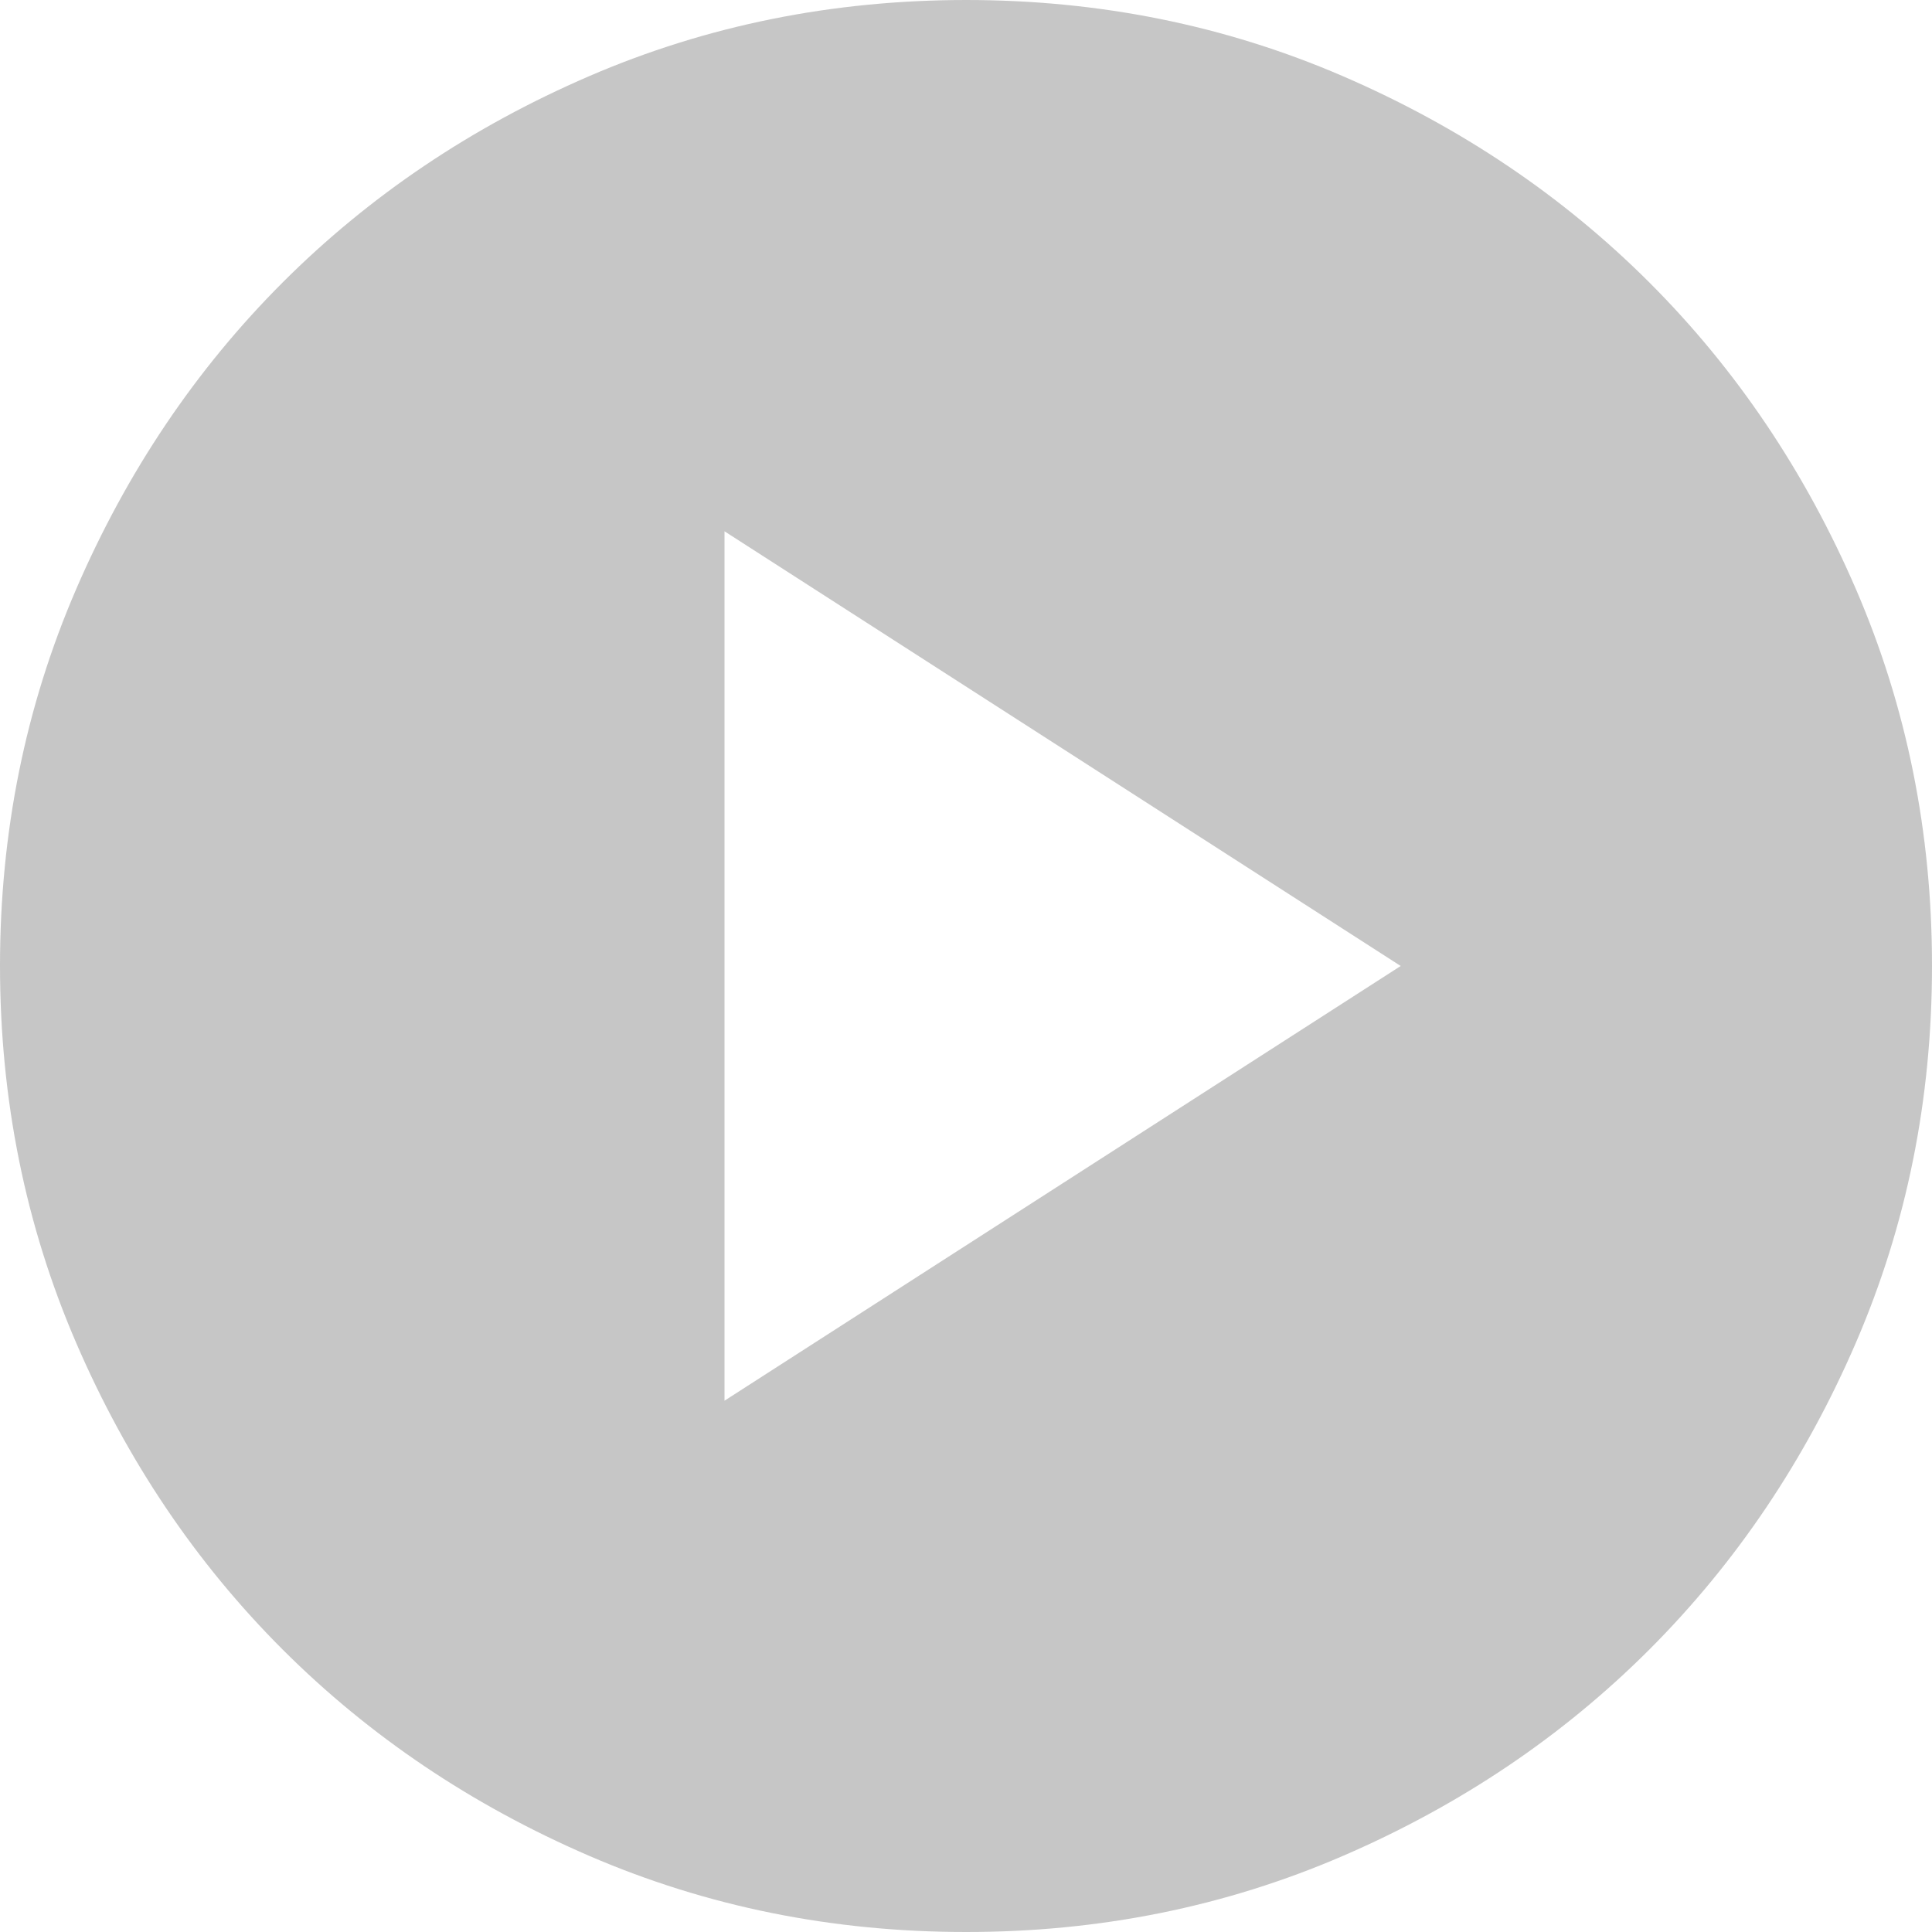<svg width="79.167" height="79.167" viewBox="0 0 79.167 79.167" fill="none" xmlns="http://www.w3.org/2000/svg" xmlns:xlink="http://www.w3.org/1999/xlink">
	<desc>
			Created with Pixso.
	</desc>
	<defs/>
	<path id="Vector" d="M29.688 57.396L57.396 39.583L29.688 21.771L29.688 57.396ZM39.583 79.167C34.108 79.167 28.962 78.127 24.146 76.048C19.33 73.968 15.141 71.148 11.578 67.589C8.016 64.026 5.196 59.837 3.119 55.021C1.042 50.205 0.003 45.059 0 39.583C0 34.108 1.04 28.962 3.119 24.146C5.199 19.33 8.018 15.141 11.578 11.578C15.141 8.016 19.33 5.196 24.146 3.119C28.962 1.042 34.108 0.003 39.583 0C45.059 0 50.205 1.04 55.021 3.119C59.837 5.199 64.026 8.018 67.589 11.578C71.151 15.141 73.972 19.33 76.052 24.146C78.131 28.962 79.169 34.108 79.167 39.583C79.167 45.059 78.127 50.205 76.048 55.021C73.968 59.837 71.148 64.026 67.589 67.589C64.026 71.151 59.837 73.972 55.021 76.052C50.205 78.131 45.059 79.169 39.583 79.167Z" fill="#BDBDBD" fill-opacity="0.87" fill-rule="nonzero"/>
</svg>
